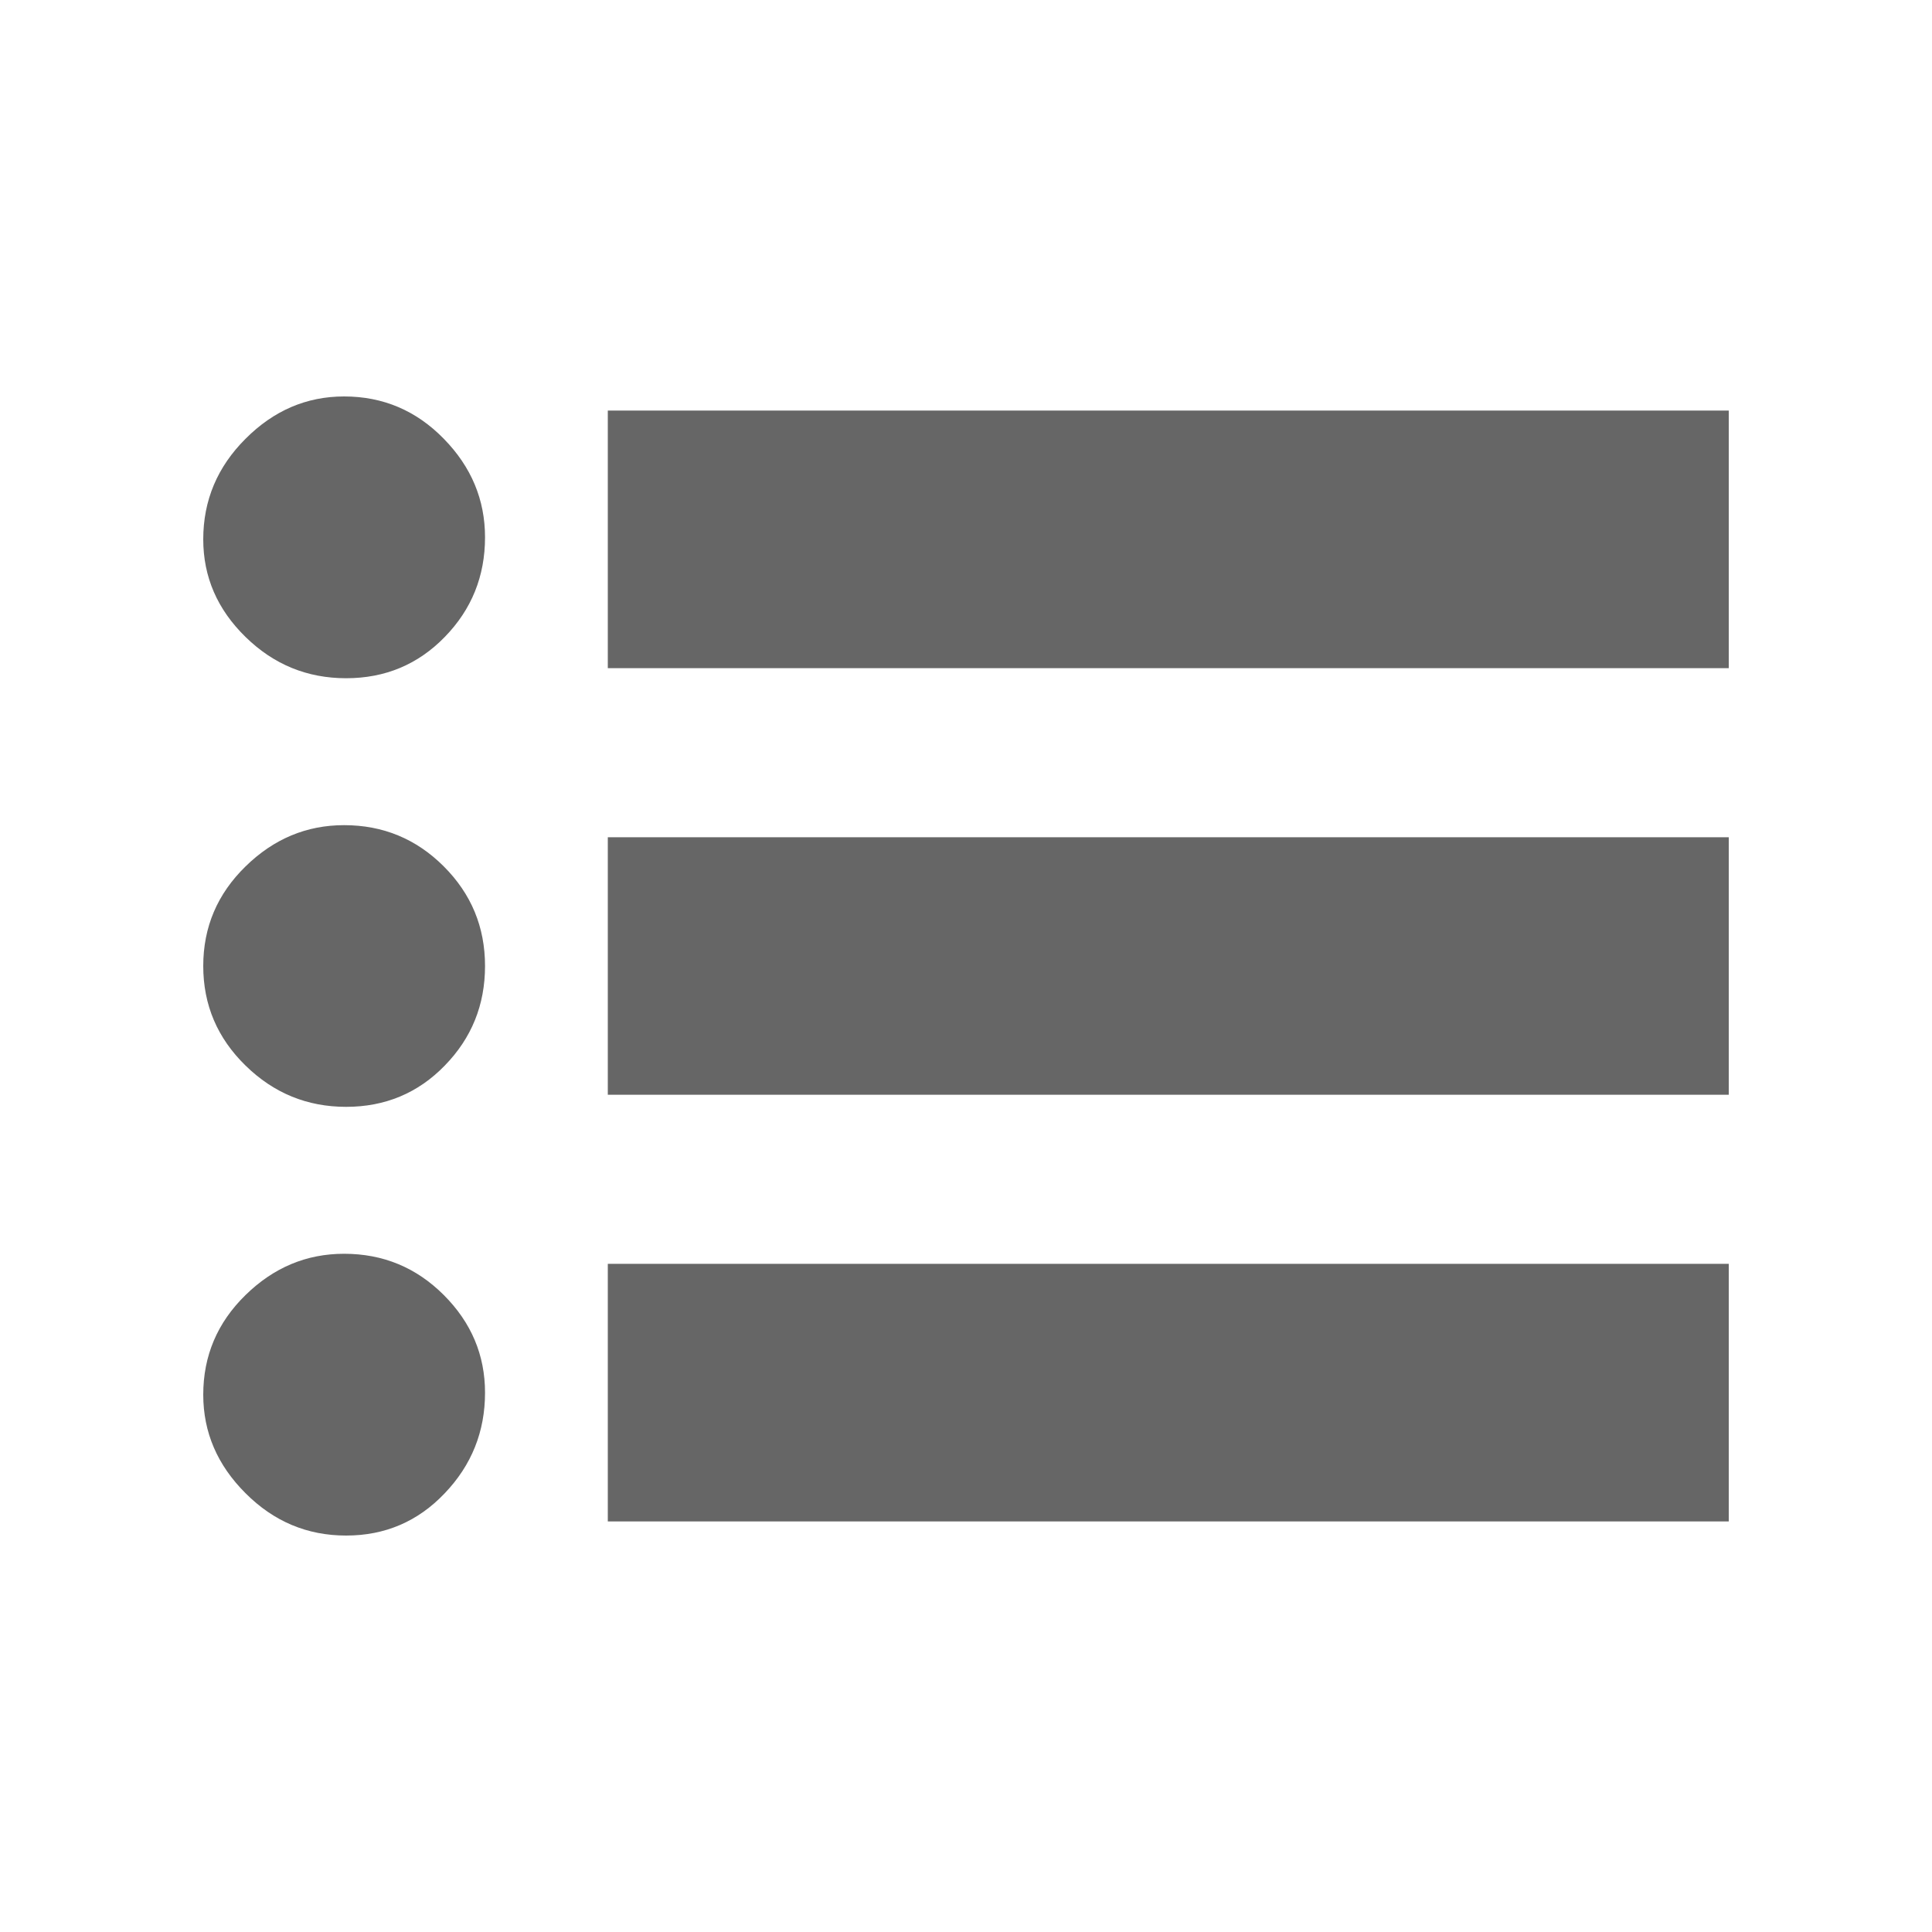 <svg width="20" height="20" viewBox="0 0 20 20" fill="none" xmlns="http://www.w3.org/2000/svg">
<path d="M3.583 15.896C3.18 15.896 2.833 15.75 2.542 15.458C2.25 15.167 2.104 14.827 2.104 14.438C2.104 14.035 2.25 13.691 2.542 13.406C2.833 13.121 3.173 12.979 3.562 12.979C3.965 12.979 4.309 13.121 4.594 13.406C4.879 13.691 5.021 14.028 5.021 14.417C5.021 14.82 4.882 15.167 4.604 15.458C4.327 15.75 3.986 15.896 3.583 15.896ZM3.583 11.458C3.18 11.458 2.833 11.316 2.542 11.031C2.25 10.746 2.104 10.403 2.104 10C2.104 9.597 2.25 9.254 2.542 8.969C2.833 8.684 3.173 8.542 3.562 8.542C3.965 8.542 4.309 8.684 4.594 8.969C4.879 9.254 5.021 9.597 5.021 10C5.021 10.403 4.882 10.746 4.604 11.031C4.327 11.316 3.986 11.458 3.583 11.458ZM3.583 7.021C3.18 7.021 2.833 6.879 2.542 6.594C2.25 6.309 2.104 5.972 2.104 5.583C2.104 5.18 2.25 4.833 2.542 4.542C2.833 4.25 3.173 4.104 3.562 4.104C3.965 4.104 4.309 4.25 4.594 4.542C4.879 4.833 5.021 5.173 5.021 5.562C5.021 5.965 4.882 6.309 4.604 6.594C4.327 6.879 3.986 7.021 3.583 7.021V7.021ZM6.292 15.75V13.083H17.896V15.75H6.292ZM6.292 11.333V8.667H17.896V11.333H6.292ZM6.292 6.917V4.25H17.896V6.917H6.292Z" fill="#666666"/>
</svg>
